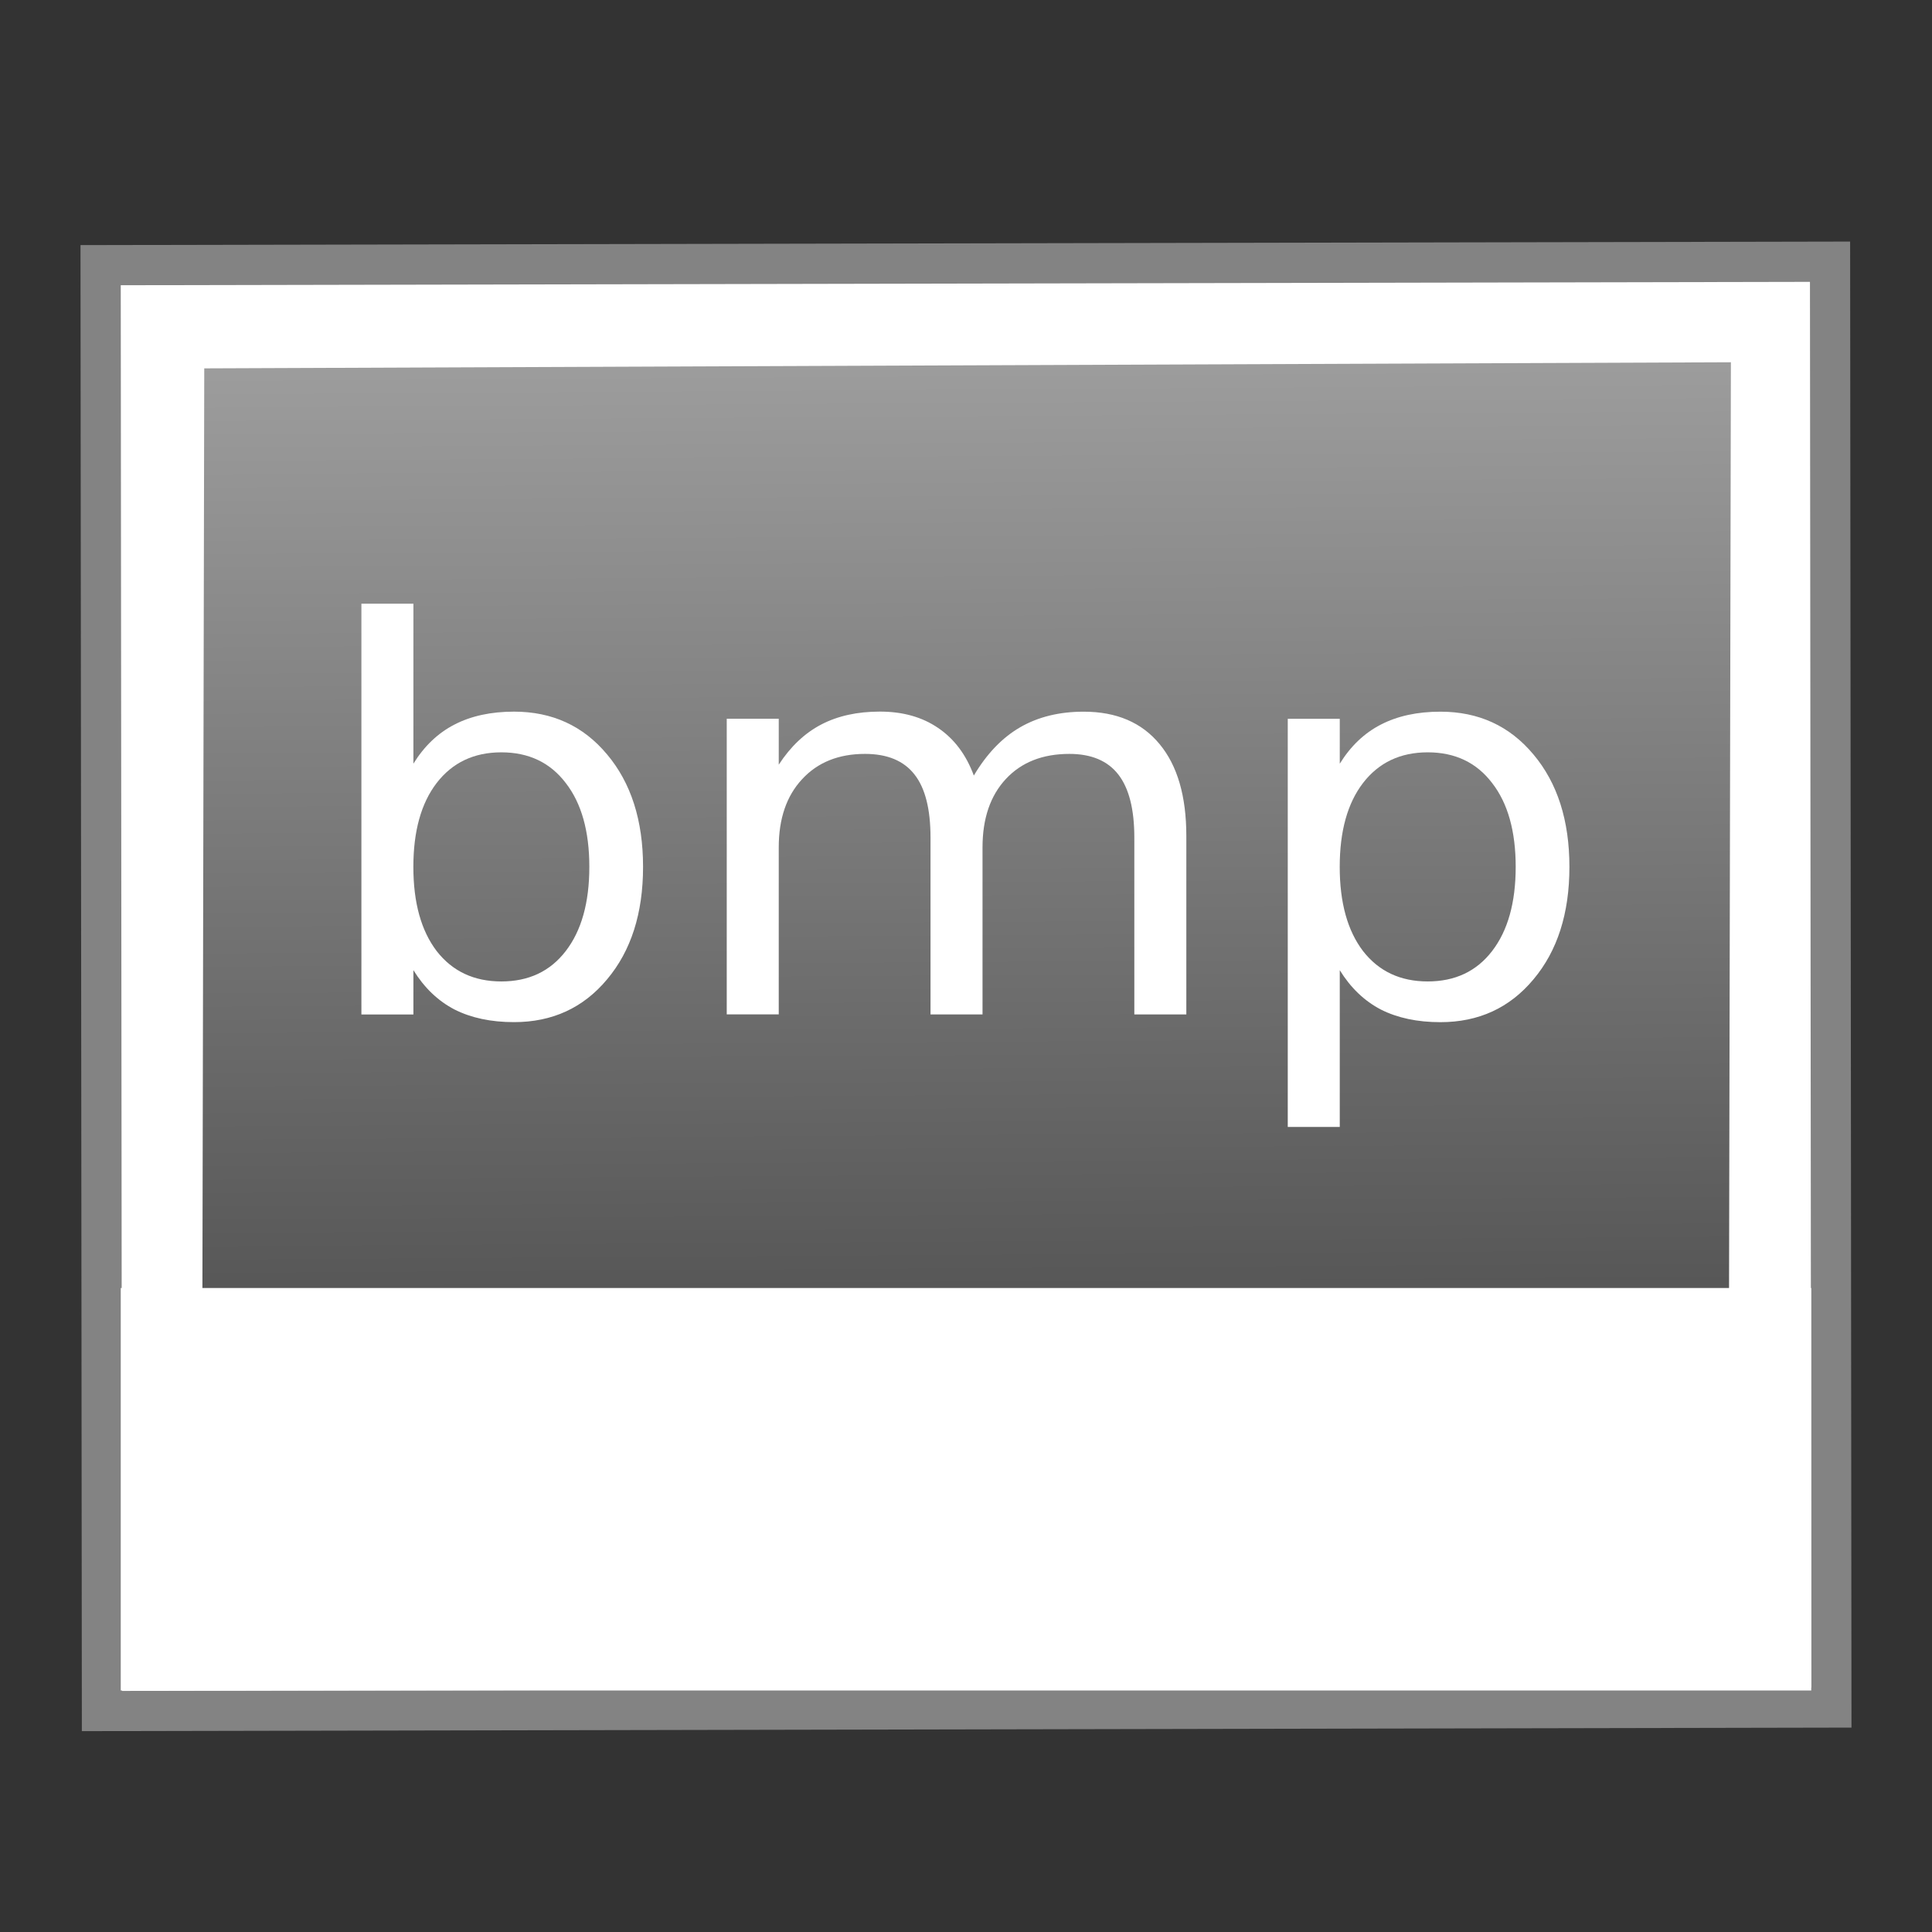 <?xml version="1.0" encoding="UTF-8" standalone="no"?>
<!-- Created with Inkscape (http://www.inkscape.org/) -->

<svg
   xmlns:dc="http://purl.org/dc/elements/1.1/"
   xmlns:cc="http://creativecommons.org/ns#"
   xmlns:rdf="http://www.w3.org/1999/02/22-rdf-syntax-ns#"
   xmlns:svg="http://www.w3.org/2000/svg"
   xmlns="http://www.w3.org/2000/svg"
   xmlns:xlink="http://www.w3.org/1999/xlink"
   xmlns:sodipodi="http://sodipodi.sourceforge.net/DTD/sodipodi-0.dtd"
   xmlns:inkscape="http://www.inkscape.org/namespaces/inkscape"
   version="1.0"
   width="48"
   height="48"
   id="svg2453"
   inkscape:version="0.91 r13725"
   sodipodi:docname="image-x-win-bitmap.svg">
  <rect width="100%" height="100%" fill="#333333" stroke="none"/>
  <sodipodi:namedview
     pagecolor="#ffffff"
     bordercolor="#666666"
     borderopacity="1"
     objecttolerance="10"
     gridtolerance="10"
     guidetolerance="10"
     inkscape:pageopacity="0"
     inkscape:pageshadow="2"
     inkscape:window-width="1288"
     inkscape:window-height="567"
     id="namedview298220"
     showgrid="false"
     inkscape:zoom="6.4128646"
     inkscape:cx="5.0625338"
     inkscape:cy="19.183036"
     inkscape:window-x="0"
     inkscape:window-y="0"
     inkscape:window-maximized="0"
     inkscape:current-layer="layer1-1" />
  <defs
     id="defs2455">
    <linearGradient
       inkscape:collect="always"
       id="linearGradient5472">
      <stop
         style="stop-color:#3c3c3c;stop-opacity:1"
         offset="0"
         id="stop5474" />
      <stop
         style="stop-color:#9c9c9c;stop-opacity:1"
         offset="1"
         id="stop5476" />
    </linearGradient>
    <linearGradient
       inkscape:collect="always"
       xlink:href="#linearGradient5472"
       id="linearGradient5478-3-4"
       x1="-24.119"
       y1="-42.925"
       x2="-24.045"
       y2="-11.183"
       gradientUnits="userSpaceOnUse"
       gradientTransform="translate(58.836,-1.602)" />
  </defs>
  <g
     id="layer1">
    <g
       id="layer1-1"
       transform="translate(58.839,-3.737)">
      <rect
         width="43.966"
         height="36.92"
         x="12.882"
         y="-46.633"
         transform="matrix(-1,0.002,-9.1379782e-4,-1,0,0)"
         id="rect3580-6-5-2-1"
         style="fill:#838383;fill-opacity:1;stroke:none" />
      <rect
         style="fill:#ffffff;fill-opacity:1;stroke:none"
         id="rect12195-5-8-5-3"
         transform="matrix(-1,0.002,-9.2210499e-4,-1,0,0)"
         y="-45.636"
         x="13.881"
         height="34.924"
         width="41.968" />
      <rect
         width="37.929"
         height="30.849"
         rx="0"
         ry="0"
         x="15.81"
         y="-43.523"
         transform="matrix(-1,0.004,0.002,-1,0,0)"
         id="rect3582-0-6-7-6"
         style="fill:url(#linearGradient5478-3-4);fill-opacity:1;stroke:none" />
      <rect
         style="fill:#ffffff;fill-opacity:1;stroke:none"
         id="rect5125-7-7"
         width="42"
         height="10"
         x="-55.839"
         y="35.737" />
      <g
         transform="matrix(1.037,0,0,0.974,0.621,-0.178)"
         style="font-style:normal;font-variant:normal;font-weight:normal;font-stretch:normal;font-size:13.791px;line-height:125%;font-family:Sans;-inkscape-font-specification:Sans;letter-spacing:0px;word-spacing:0px;fill:#ffffff;fill-opacity:1;stroke:none;stroke-opacity:1;stroke-width:0.398;stroke-miterlimit:4;stroke-dasharray:none"
         id="text3191-7-3">
        <path
           d="m -43.219,26.132 q 0,-1.367 -0.566,-2.141 -0.559,-0.781 -1.542,-0.781 -0.983,0 -1.549,0.781 -0.559,0.774 -0.559,2.141 0,1.367 0.559,2.148 0.566,0.774 1.549,0.774 0.983,0 1.542,-0.774 0.566,-0.781 0.566,-2.148 z m -4.215,-2.633 q 0.391,-0.673 0.983,-0.997 0.599,-0.33 1.428,-0.33 1.374,0 2.229,1.091 0.862,1.091 0.862,2.869 0,1.778 -0.862,2.869 -0.855,1.091 -2.229,1.091 -0.828,0 -1.428,-0.323 -0.593,-0.33 -0.983,-1.003 l 0,1.131 -1.246,0 0,-10.478 1.246,0 0,4.081 z"
           id="path4419"
           inkscape:connector-curvature="0"
           style="stroke:none;stroke-opacity:1;stroke-width:0.398;stroke-miterlimit:4;stroke-dasharray:none" />
        <path
           d="m -34.007,23.802 q 0.465,-0.835 1.111,-1.232 0.646,-0.397 1.522,-0.397 1.178,0 1.818,0.828 0.64,0.822 0.64,2.343 l 0,4.552 -1.246,0 0,-4.512 q 0,-1.084 -0.384,-1.609 -0.384,-0.525 -1.172,-0.525 -0.963,0 -1.522,0.64 -0.559,0.64 -0.559,1.744 l 0,4.262 -1.246,0 0,-4.512 q 0,-1.091 -0.384,-1.609 -0.384,-0.525 -1.185,-0.525 -0.949,0 -1.508,0.646 -0.559,0.64 -0.559,1.737 l 0,4.262 -1.246,0 0,-7.542 1.246,0 0,1.172 q 0.424,-0.694 1.017,-1.024 0.593,-0.33 1.407,-0.33 0.822,0 1.394,0.417 0.579,0.417 0.855,1.212 z"
           id="path4421"
           inkscape:connector-curvature="0"
           style="stroke:none;stroke-opacity:1;stroke-width:0.398;stroke-miterlimit:4;stroke-dasharray:none" />
        <path
           d="m -25.24,28.765 0,4 -1.246,0 0,-10.41 1.246,0 0,1.145 q 0.391,-0.673 0.983,-0.997 0.599,-0.33 1.428,-0.33 1.374,0 2.229,1.091 0.862,1.091 0.862,2.869 0,1.778 -0.862,2.869 -0.855,1.091 -2.229,1.091 -0.828,0 -1.428,-0.323 -0.593,-0.33 -0.983,-1.003 z m 4.215,-2.633 q 0,-1.367 -0.566,-2.141 -0.559,-0.781 -1.542,-0.781 -0.983,0 -1.549,0.781 -0.559,0.774 -0.559,2.141 0,1.367 0.559,2.148 0.566,0.774 1.549,0.774 0.983,0 1.542,-0.774 0.566,-0.781 0.566,-2.148 z"
           id="path4423"
           inkscape:connector-curvature="0"
           style="stroke:none;stroke-opacity:1;stroke-width:0.398;stroke-miterlimit:4;stroke-dasharray:none" />
      </g>
    </g>
  </g>
</svg>
